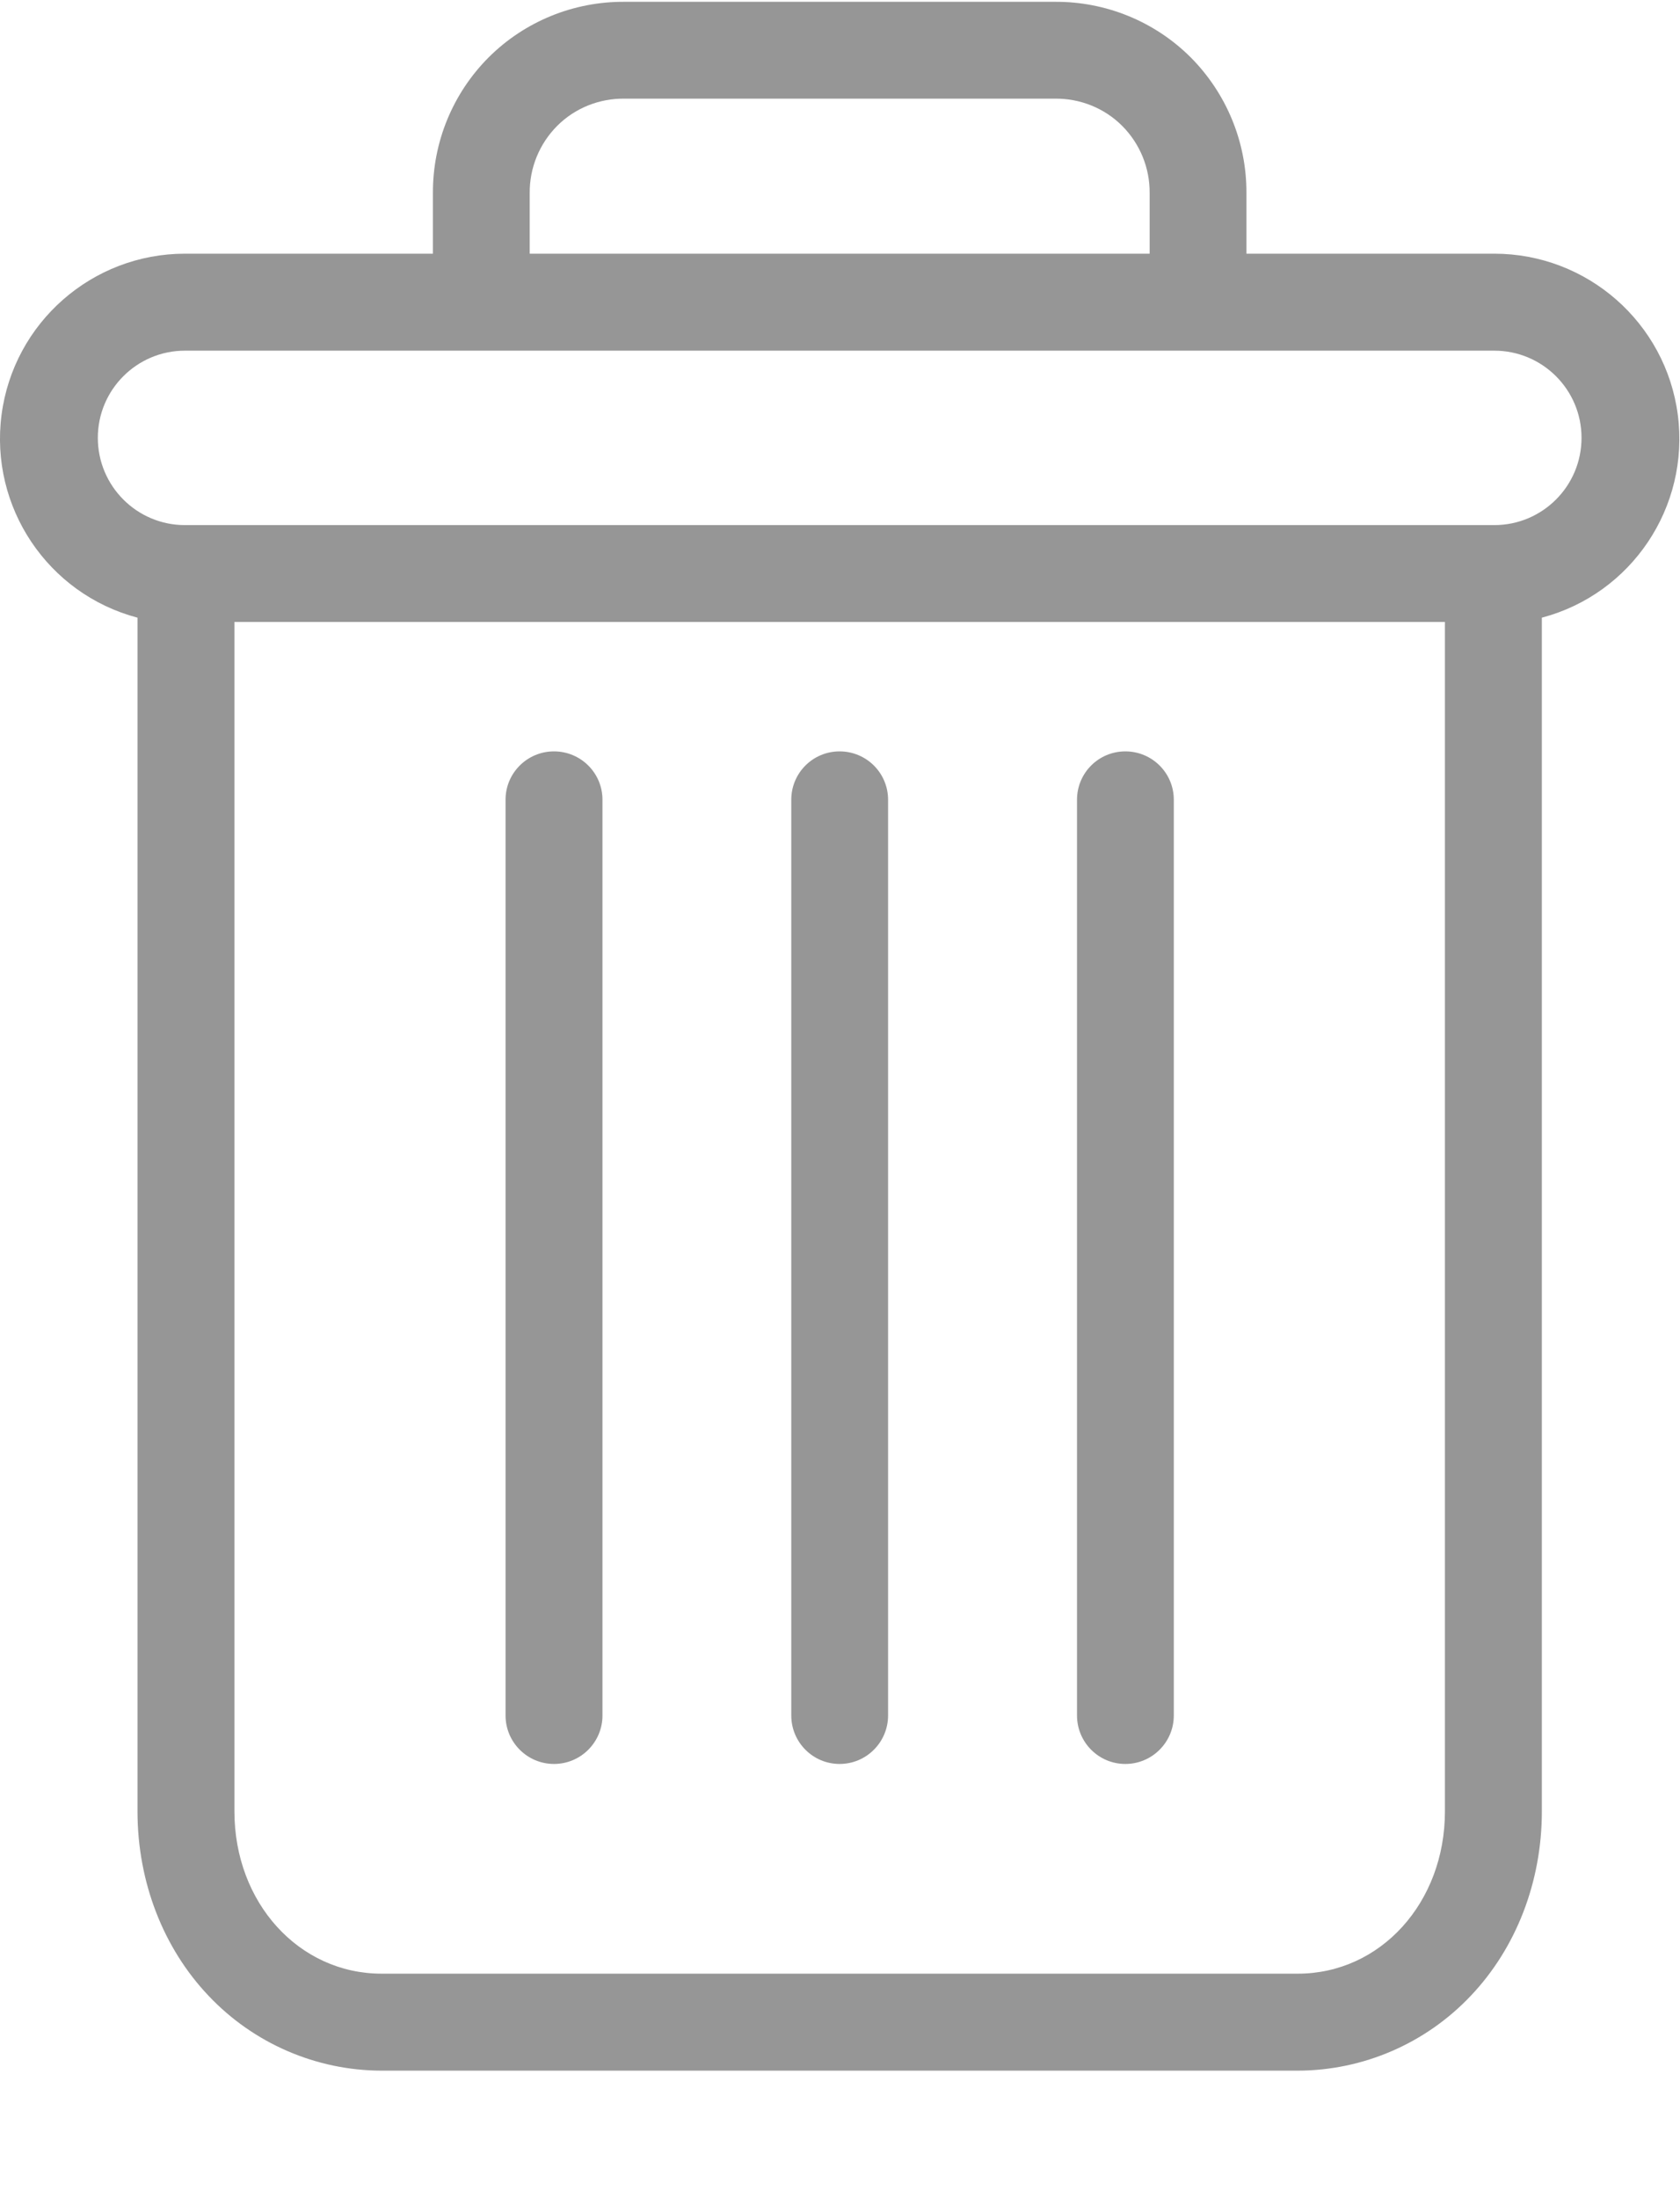 <svg width="13" height="17" viewBox="0 0 13 17" fill="none" xmlns="http://www.w3.org/2000/svg">
<path d="M8.708 5.811C8.501 5.811 8.334 5.978 8.334 6.185V13.267C8.334 13.474 8.501 13.642 8.708 13.642C8.915 13.642 9.083 13.474 9.083 13.267V6.185C9.083 5.978 8.915 5.811 8.708 5.811Z" fill="#969696"/>
<path d="M4.287 5.811C4.08 5.811 3.912 5.978 3.912 6.185V13.267C3.912 13.474 4.08 13.642 4.287 13.642C4.494 13.642 4.662 13.474 4.662 13.267V6.185C4.662 5.978 4.494 5.811 4.287 5.811Z" fill="#969696"/>
<path d="M1.064 4.777V14.009C1.064 14.555 1.264 15.067 1.614 15.435C1.962 15.803 2.446 16.013 2.953 16.014H10.042C10.549 16.013 11.033 15.803 11.381 15.435C11.731 15.067 11.931 14.555 11.931 14.009V4.777C12.626 4.593 13.076 3.921 12.983 3.208C12.89 2.496 12.282 1.962 11.563 1.962H9.645V1.494C9.647 1.1 9.491 0.722 9.213 0.443C8.934 0.165 8.555 0.011 8.161 0.014H4.834C4.44 0.011 4.061 0.165 3.782 0.443C3.503 0.722 3.348 1.1 3.35 1.494V1.962H1.431C0.713 1.962 0.105 2.496 0.012 3.208C-0.081 3.921 0.369 4.593 1.064 4.777ZM10.042 15.264H2.953C2.312 15.264 1.814 14.714 1.814 14.009V4.81H11.181V14.009C11.181 14.714 10.683 15.264 10.042 15.264ZM4.099 1.494C4.097 1.299 4.174 1.111 4.312 0.973C4.45 0.835 4.639 0.76 4.834 0.763H8.161C8.356 0.76 8.545 0.835 8.683 0.973C8.821 1.111 8.898 1.299 8.896 1.494V1.962H4.099V1.494ZM1.431 2.712H11.563C11.936 2.712 12.238 3.014 12.238 3.386C12.238 3.759 11.936 4.061 11.563 4.061H1.431C1.059 4.061 0.757 3.759 0.757 3.386C0.757 3.014 1.059 2.712 1.431 2.712Z" fill="#969696"/>
<path d="M6.497 5.811C6.29 5.811 6.123 5.978 6.123 6.185V13.267C6.123 13.474 6.29 13.642 6.497 13.642C6.704 13.642 6.872 13.474 6.872 13.267V6.185C6.872 5.978 6.704 5.811 6.497 5.811Z" fill="#969696"/>
</svg>
